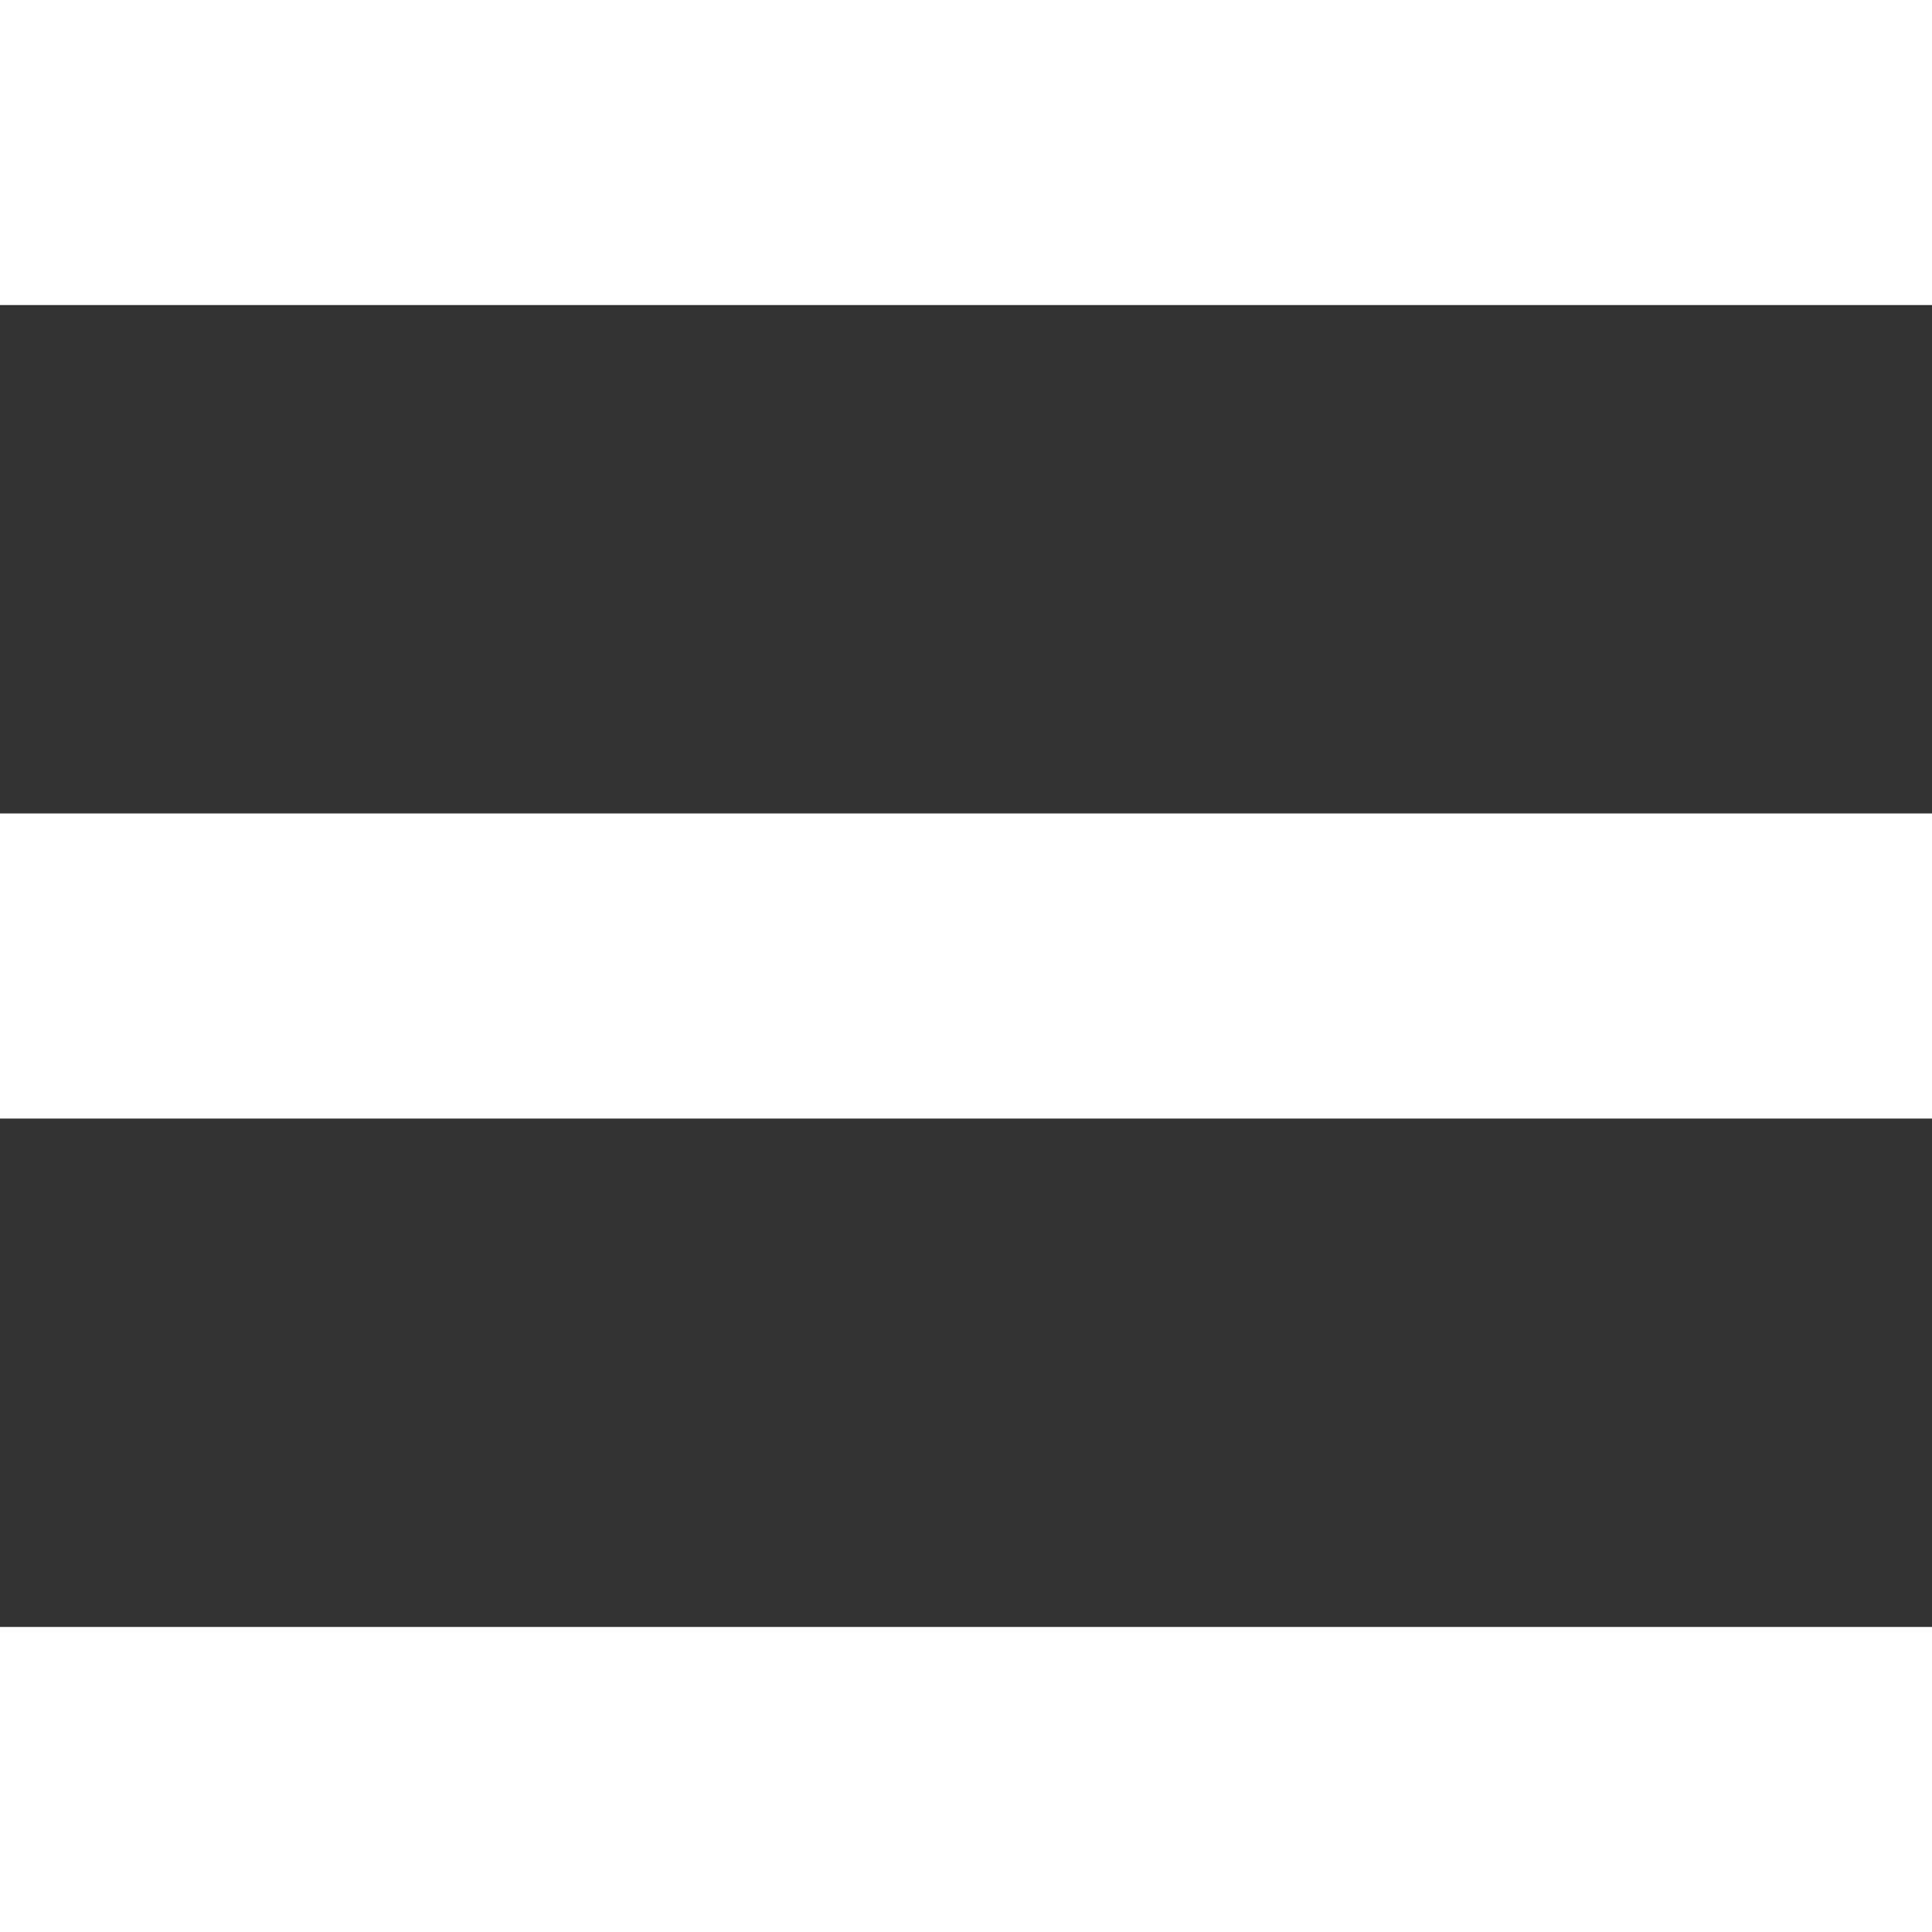 <?xml version="1.0" encoding="UTF-8" standalone="no"?>
<svg width="27px" height="27px" viewBox="0 0 27 27" version="1.1" xmlns="http://www.w3.org/2000/svg" xmlns:xlink="http://www.w3.org/1999/xlink" xmlns:sketch="http://www.bohemiancoding.com/sketch/ns">
    <rect x="0" y="0" width="27" height="27" fill="#333333" stroke="none"/>
    <!-- Generator: Sketch 3.3.2 (12043) - http://www.bohemiancoding.com/sketch -->
    <title>Rectangle 6</title>
    <desc>Created with Sketch.</desc>
    <defs></defs>
    <g id="Page-1" stroke="none" stroke-width="1" fill="none" fill-rule="evenodd" sketch:type="MSPage">
        <g id="Desktop-Landscape-Copy-2" sketch:type="MSArtboardGroup" transform="translate(-80, -32)" fill="#FFFFFF">
            <path d="M80,32 L107,32 L107,36.263 L80,36.263 L80,32 Z M80,43.368 L107,43.368 L107,47.632 L80,47.632 L80,43.368 Z M80,54.737 L107,54.737 L107,59 L80,59 L80,54.737 Z" id="Rectangle-6" sketch:type="MSShapeGroup"></path>
        </g>
    </g>
</svg>